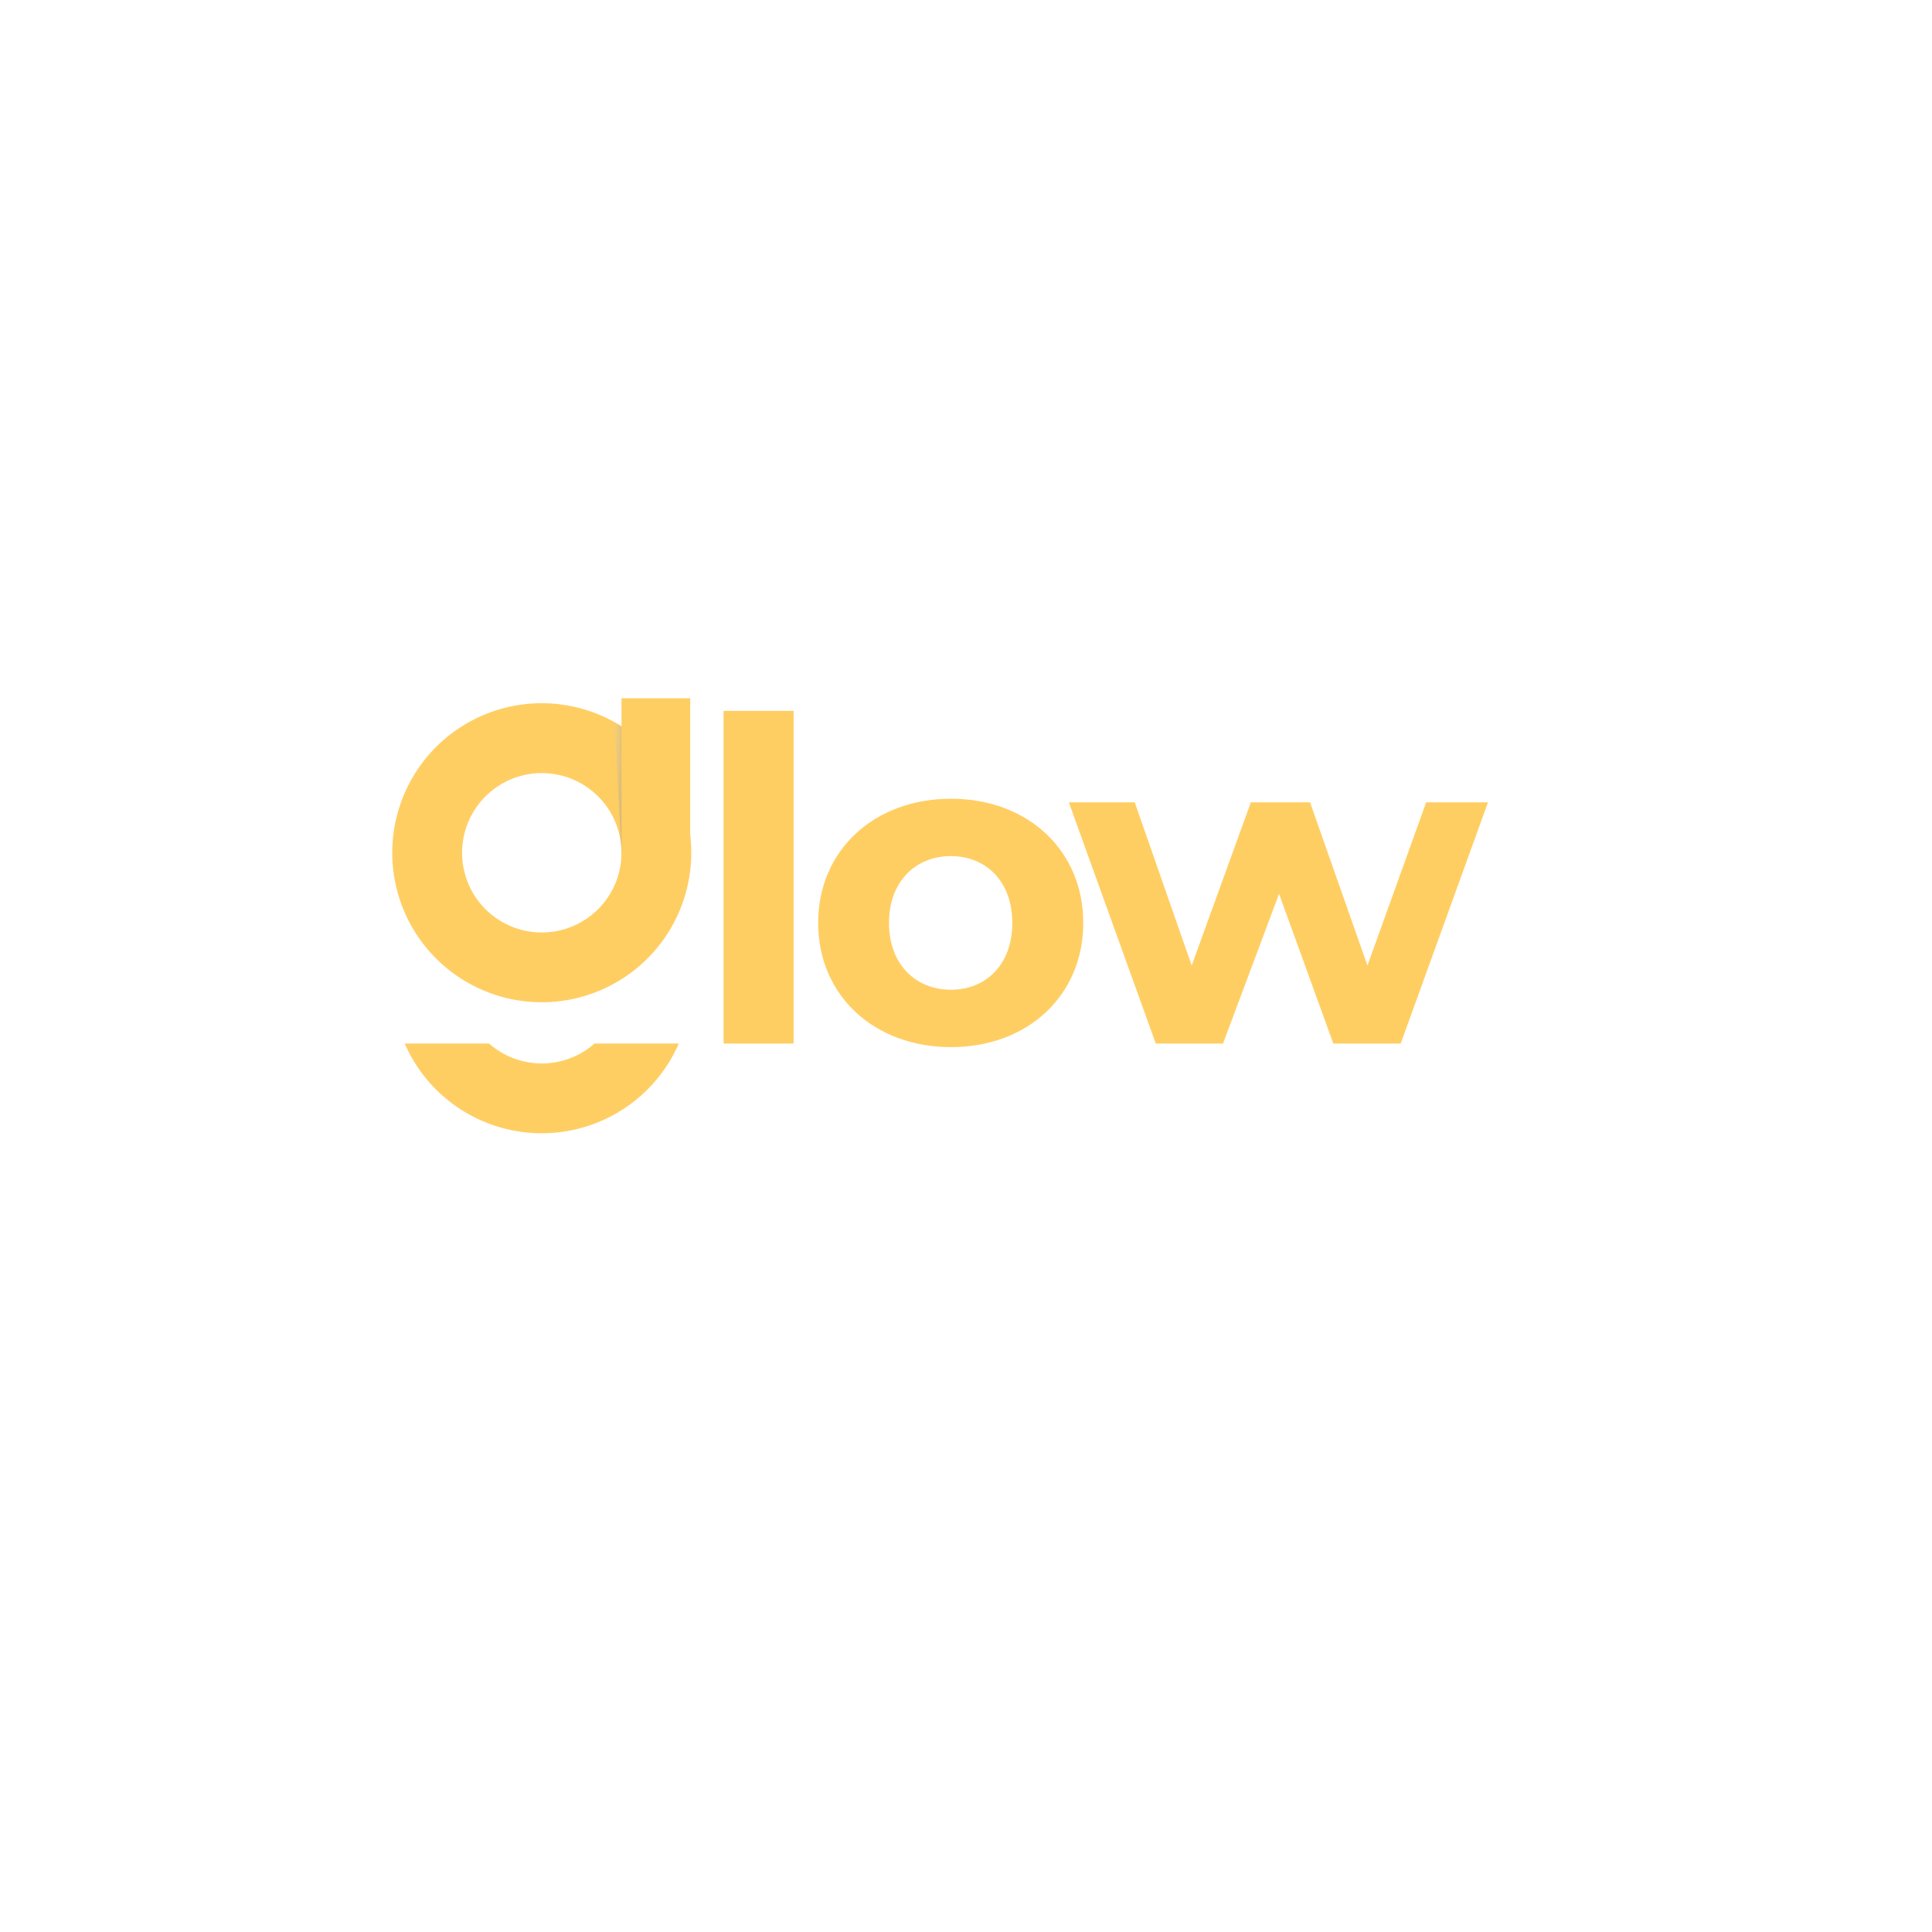 <svg id="Layer_1" data-name="Layer 1" xmlns="http://www.w3.org/2000/svg" xmlns:xlink="http://www.w3.org/1999/xlink" viewBox="0 0 800 800"><defs><style>.cls-1{fill:#ffce63;}.cls-2{fill:url(#linear-gradient);}</style><linearGradient id="linear-gradient" x1="232.37" y1="324.97" x2="271.06" y2="326.74" gradientUnits="userSpaceOnUse"><stop offset="0.43" stop-color="#fff" stop-opacity="0"/><stop offset="1"/></linearGradient></defs><title>glow</title><path class="cls-1" d="M246.17,432.11a33,33,0,0,1-43.65,0H167.58a61.92,61.92,0,0,0,113.5,0Z"/><path class="cls-1" d="M224.34,291.19a61.91,61.91,0,1,0,61.9,61.92A61.92,61.92,0,0,0,224.34,291.19Zm0,94.93a33,33,0,1,1,33-33A33,33,0,0,1,224.34,386.12Z"/><path class="cls-1" d="M299.61,294.35h29V432.11h-29Z"/><path class="cls-1" d="M338.78,382.16c0-30.07,23.21-51.42,55-51.42s54.77,21.35,54.77,51.42-23,51.43-54.77,51.43S338.78,412.24,338.78,382.16Zm80.39,0c0-17.26-10.95-27.66-25.43-27.66s-25.63,10.4-25.63,27.66,11.14,27.67,25.63,27.67S419.17,399.43,419.17,382.16Z"/><path class="cls-1" d="M616.15,332.22,580,432.11H552.1l-22.47-62-23.21,62H478.58l-36-99.89h27.29l23.58,67.58,24.51-67.58h24.5l23.77,67.58,24.32-67.58Z"/><polygon class="cls-2" points="257.35 353.11 254.41 298.98 263.99 305.71 257.35 353.11"/><path class="cls-1" d="M285.79,289.13v71.41H264.85a63.14,63.14,0,0,0-7.5-5.58V289.13Z"/></svg>